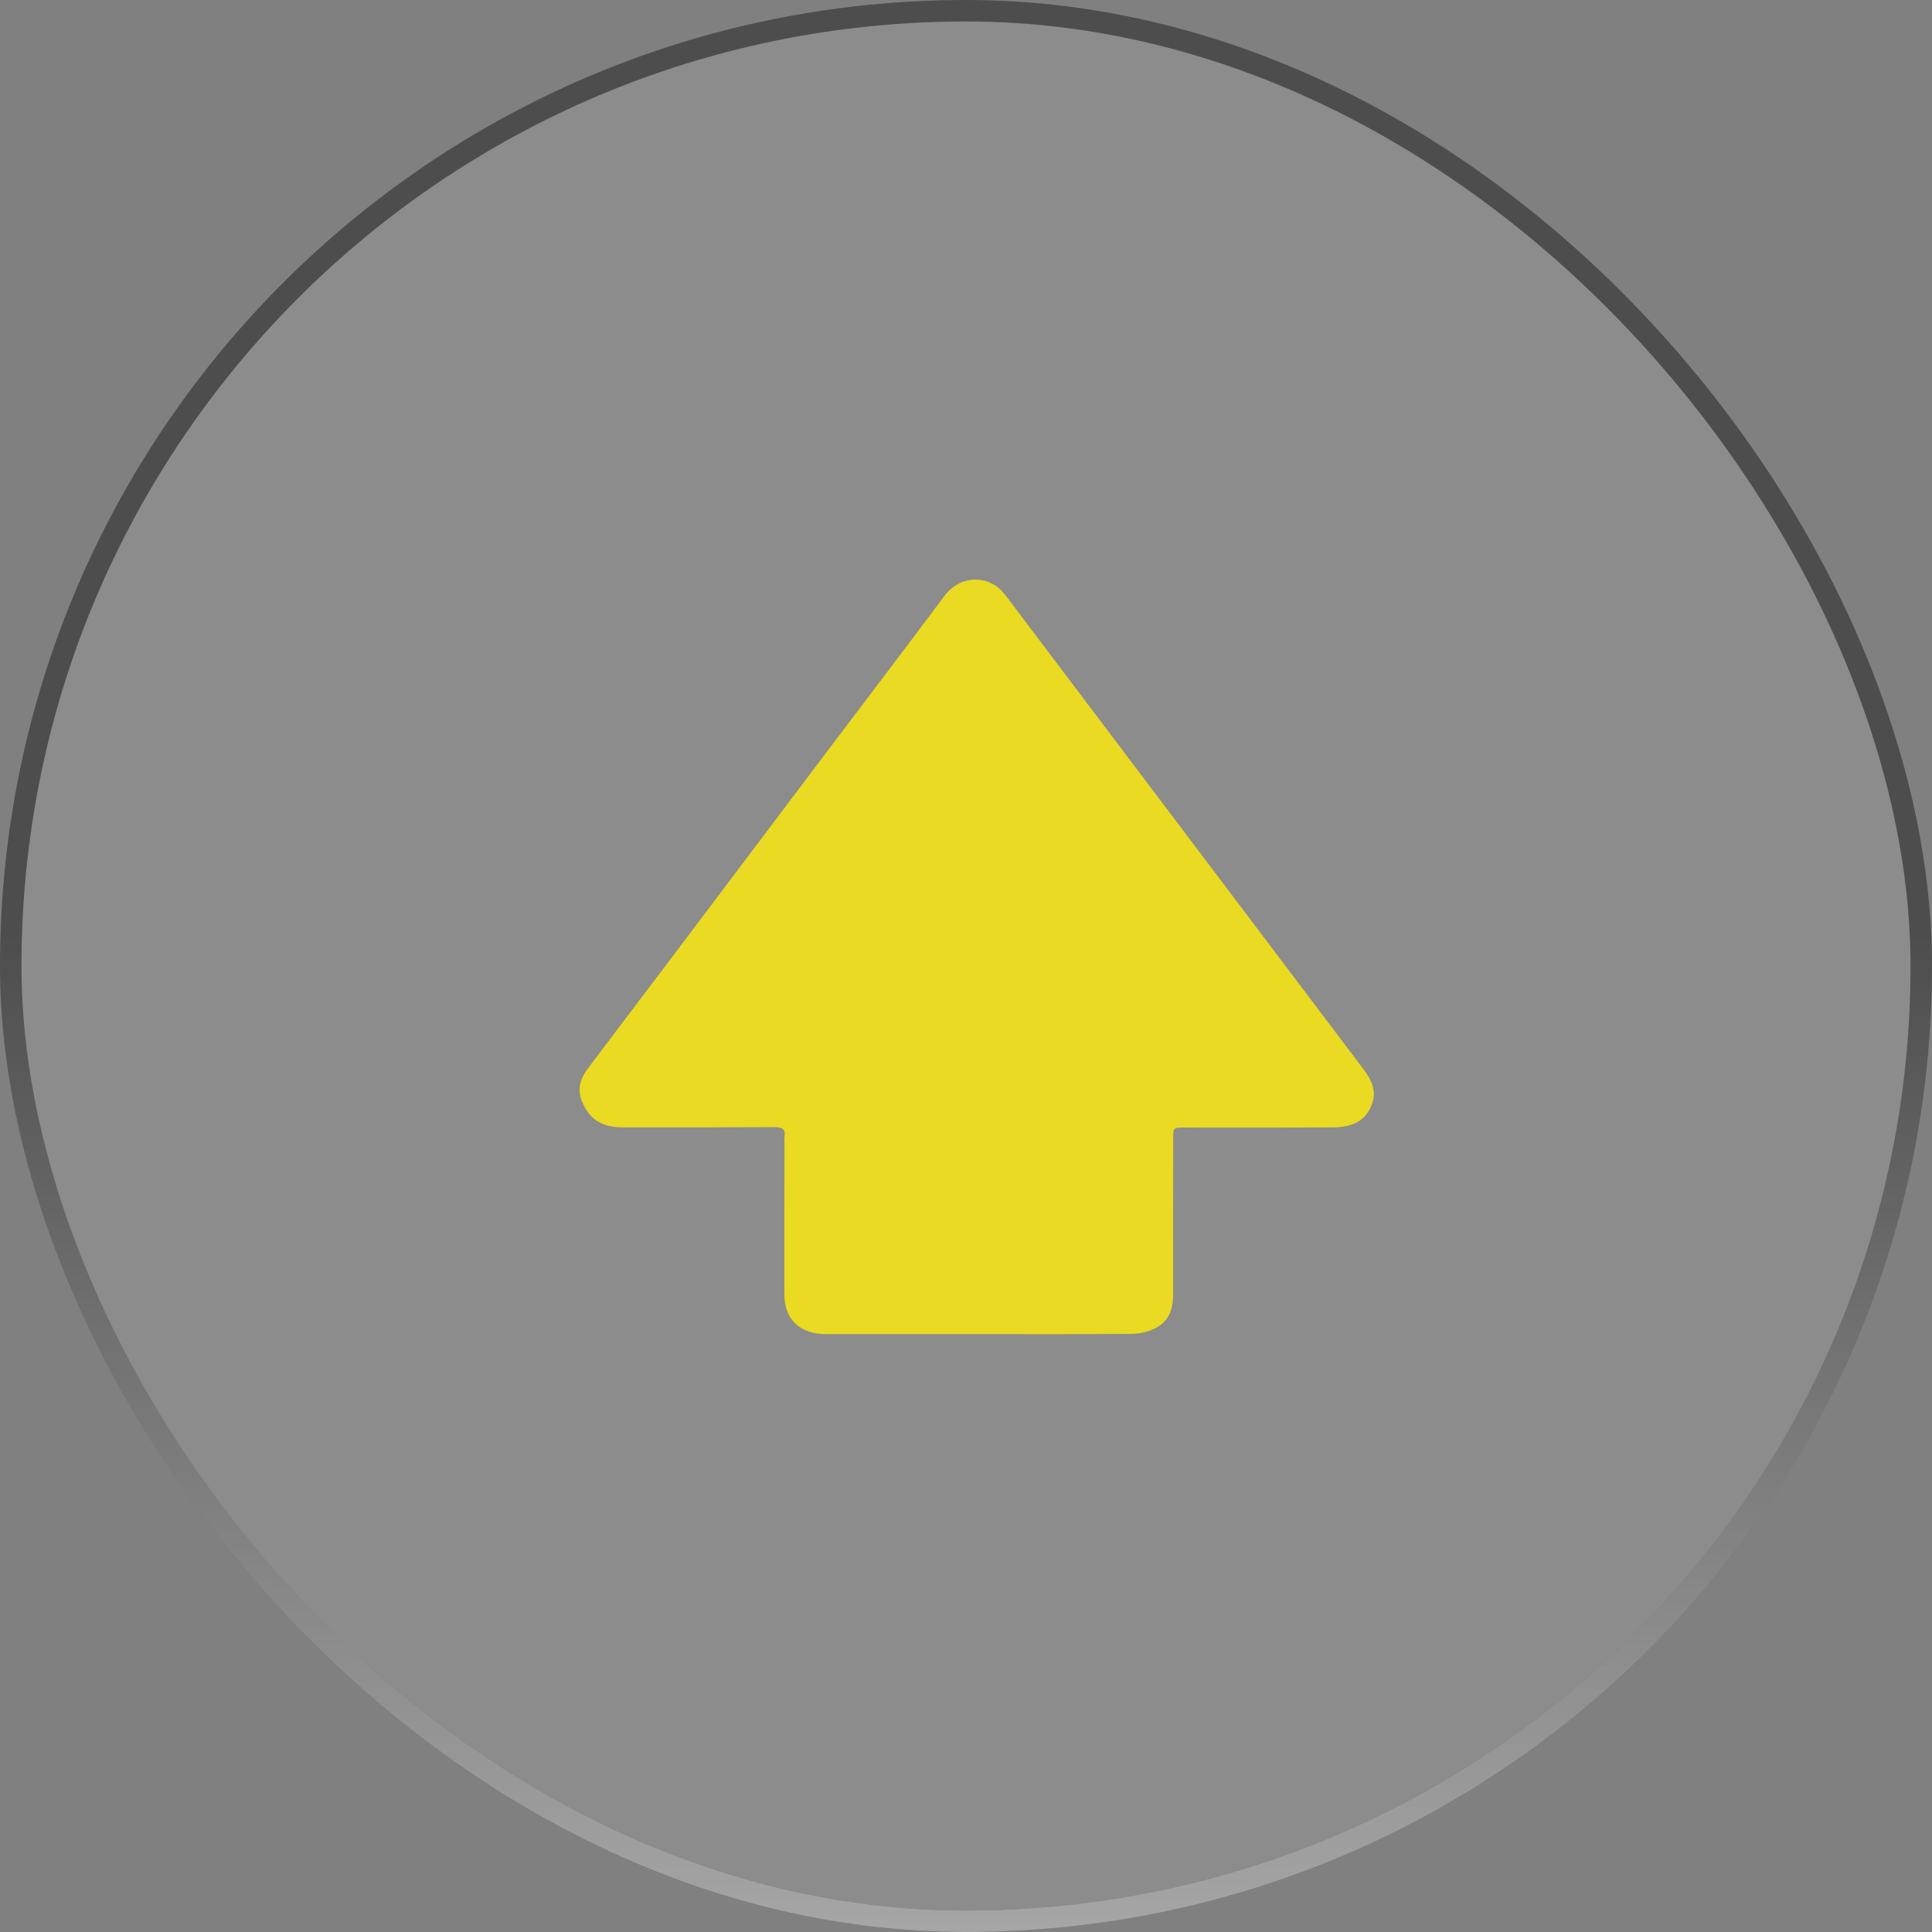 <svg width="90" height="90" viewBox="0 0 90 90" fill="none" xmlns="http://www.w3.org/2000/svg">
<rect x="0" y="0" width="90" height="90" fill="#808080" stroke="none"/>
<rect x="0.5" y="0.5" width="89" height="89" rx="44.5" fill="white" fill-opacity="0.1"/>
<path d="M45.608 62.148C43.228 62.148 40.848 62.148 38.467 62.148C37.281 62.148 36.545 61.47 36.54 60.337C36.532 57.989 36.542 55.639 36.545 53.289C36.545 53.178 36.534 53.066 36.549 52.958C36.604 52.589 36.423 52.502 36.058 52.505C33.718 52.521 31.377 52.523 29.035 52.518C28.006 52.517 27.436 52.132 27.099 51.27C26.881 50.715 27.044 50.227 27.382 49.778C28.57 48.195 29.771 46.622 30.964 45.041C33.492 41.691 36.016 38.337 38.543 34.987C40.354 32.587 42.179 30.195 43.975 27.786C44.76 26.733 45.988 26.851 46.618 27.477C46.83 27.689 46.999 27.943 47.181 28.182C49.07 30.68 50.957 33.18 52.844 35.679C56.394 40.378 59.942 45.076 63.491 49.775C63.857 50.26 64.137 50.766 63.929 51.384C63.673 52.147 63.089 52.514 62.092 52.52C60.179 52.53 58.269 52.526 56.356 52.527C55.965 52.527 55.576 52.524 55.185 52.524C54.657 52.526 54.655 52.527 54.653 53.009C54.65 55.445 54.644 57.879 54.649 60.315C54.65 60.99 54.45 61.575 53.787 61.892C53.465 62.045 53.072 62.133 52.71 62.136C50.342 62.158 47.975 62.148 45.608 62.148Z" fill="#EADA22"/>
<rect x="0.5" y="0.5" width="89" height="89" rx="44.5" stroke="#4D4D4D"/>
<rect x="0.5" y="0.5" width="89" height="89" rx="44.5" stroke="url(#paint0_linear)"/>
<defs>
<linearGradient id="paint0_linear" x1="45" y1="0" x2="45" y2="90" gradientUnits="userSpaceOnUse">
<stop offset="0.484" stop-color="white" stop-opacity="0"/>
<stop offset="1" stop-color="white" stop-opacity="0.5"/>
</linearGradient>
</defs>
</svg>

